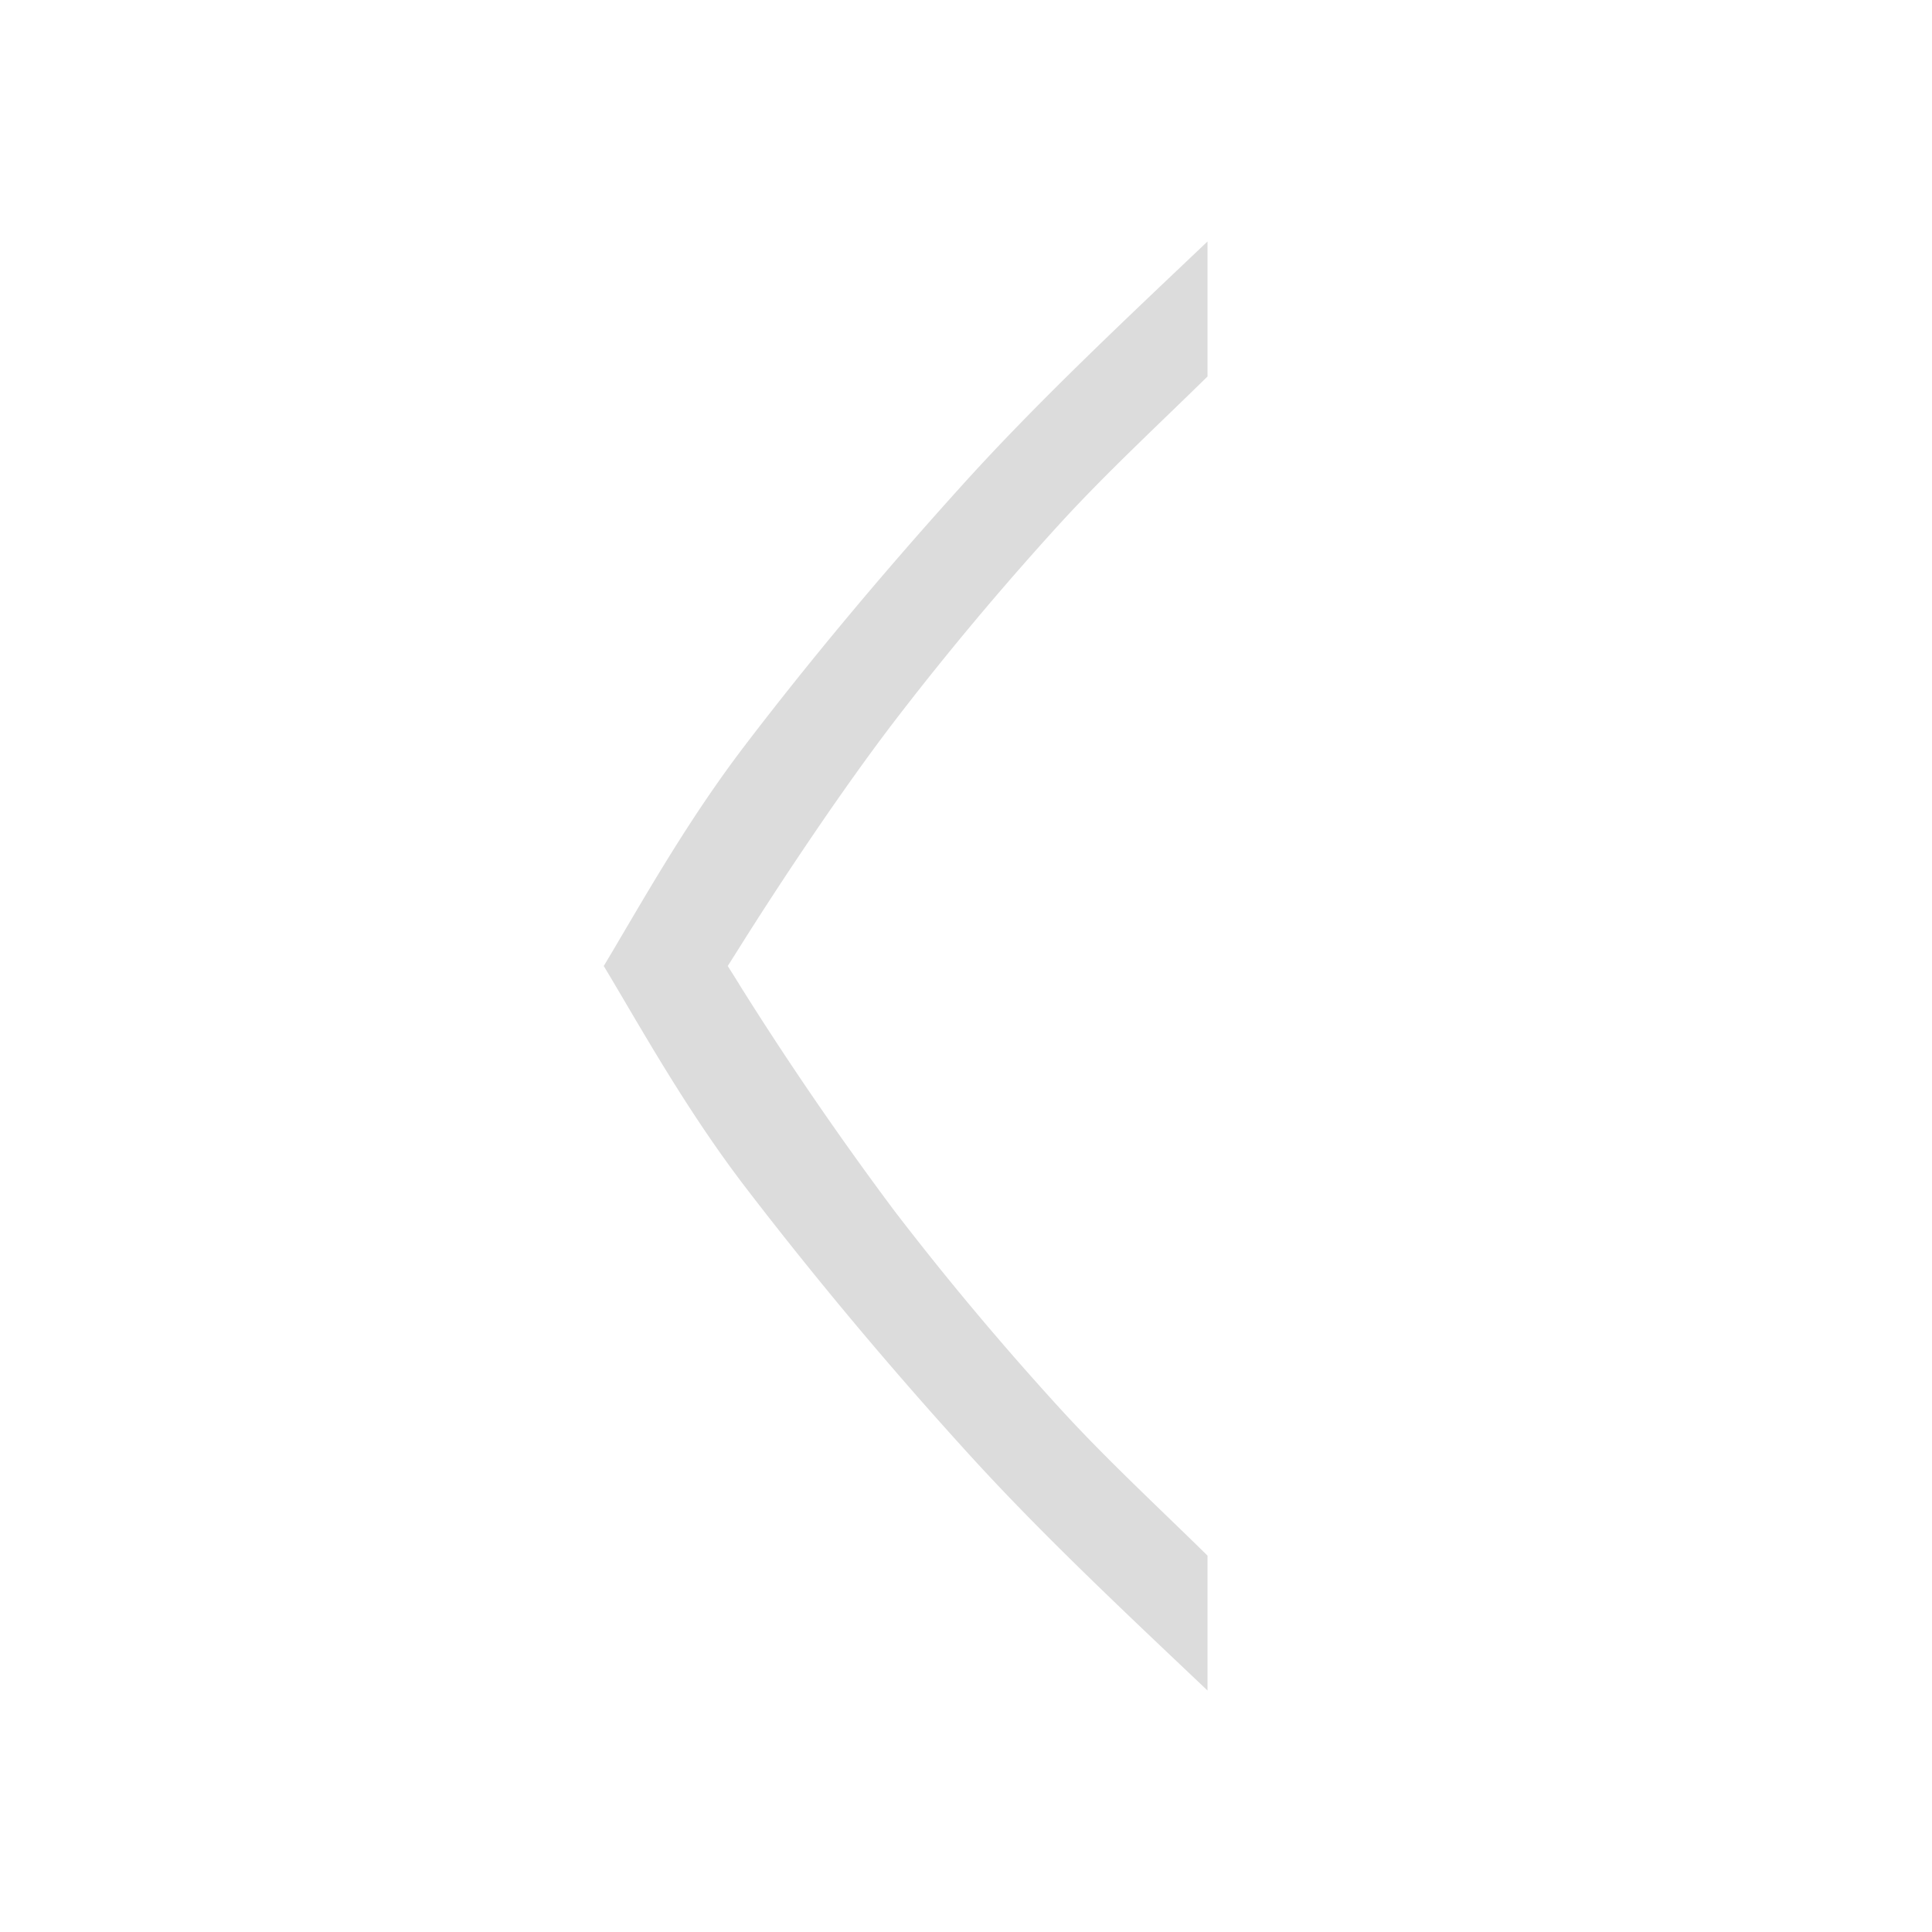 <?xml version="1.0" encoding="UTF-8" standalone="no"?>
<svg
   xmlns:dc="http://purl.org/dc/elements/1.1/"
   xmlns:cc="http://creativecommons.org/ns#"
   xmlns:rdf="http://www.w3.org/1999/02/22-rdf-syntax-ns#"
   xmlns:svg="http://www.w3.org/2000/svg"
   xmlns="http://www.w3.org/2000/svg"
   xmlns:sodipodi="http://sodipodi.sourceforge.net/DTD/sodipodi-0.dtd"
   xmlns:inkscape="http://www.inkscape.org/namespaces/inkscape"
   width="16"
   height="16"
   version="1.1"
   id="svg4"
   sodipodi:docname="go-next-symbolic-rtl.svg"
   inkscape:version="0.92.4 5da689c313, 2019-01-14">
  <defs
     id="defs8" />
  <sodipodi:namedview
     pagecolor="#ffffff"
     bordercolor="#666666"
     borderopacity="1"
     objecttolerance="10"
     gridtolerance="10"
     guidetolerance="10"
     inkscape:pageopacity="0"
     inkscape:pageshadow="2"
     inkscape:window-width="1366"
     inkscape:window-height="704"
     id="namedview6"
     showgrid="true"
     inkscape:zoom="29.5"
     inkscape:cx="3.352425"
     inkscape:cy="7.4541199"
     inkscape:window-x="0"
     inkscape:window-y="27"
     inkscape:window-maximized="1"
     inkscape:current-layer="svg4">
    <inkscape:grid
       type="xygrid"
       id="grid823" />
  </sodipodi:namedview>
  <path
     d="M 10,2 C 9.31,2.655 8.603,3.318 7.992,3.992 7.313,4.742 6.705,5.471 6.167,6.176 5.67,6.827 5.297,7.506 5,8 5.297,8.493 5.67,9.173 6.167,9.824 a 45.19,33.892 0 0 0 1.825,2.184 C 8.602,12.683 9.309,13.345 10,14 V 12.883 C 9.6,12.489 9.163,12.086 8.778,11.664 a 32.845,24.634 0 0 1 -1.37,-1.635 39.196,29.397 0 0 1 -1.285,-1.875 V 8.153 L 6.027,8 6.123,7.848 C 6.457,7.315 6.975,6.537 7.408,5.972 A 33.18,24.885 0 0 1 8.778,4.336 C 9.163,3.915 9.6,3.511 10,3.118 Z"
     id="path2"
     inkscape:connector-curvature="0"
     style="fill:#dcdcdc;stroke-width:1" />
</svg>

